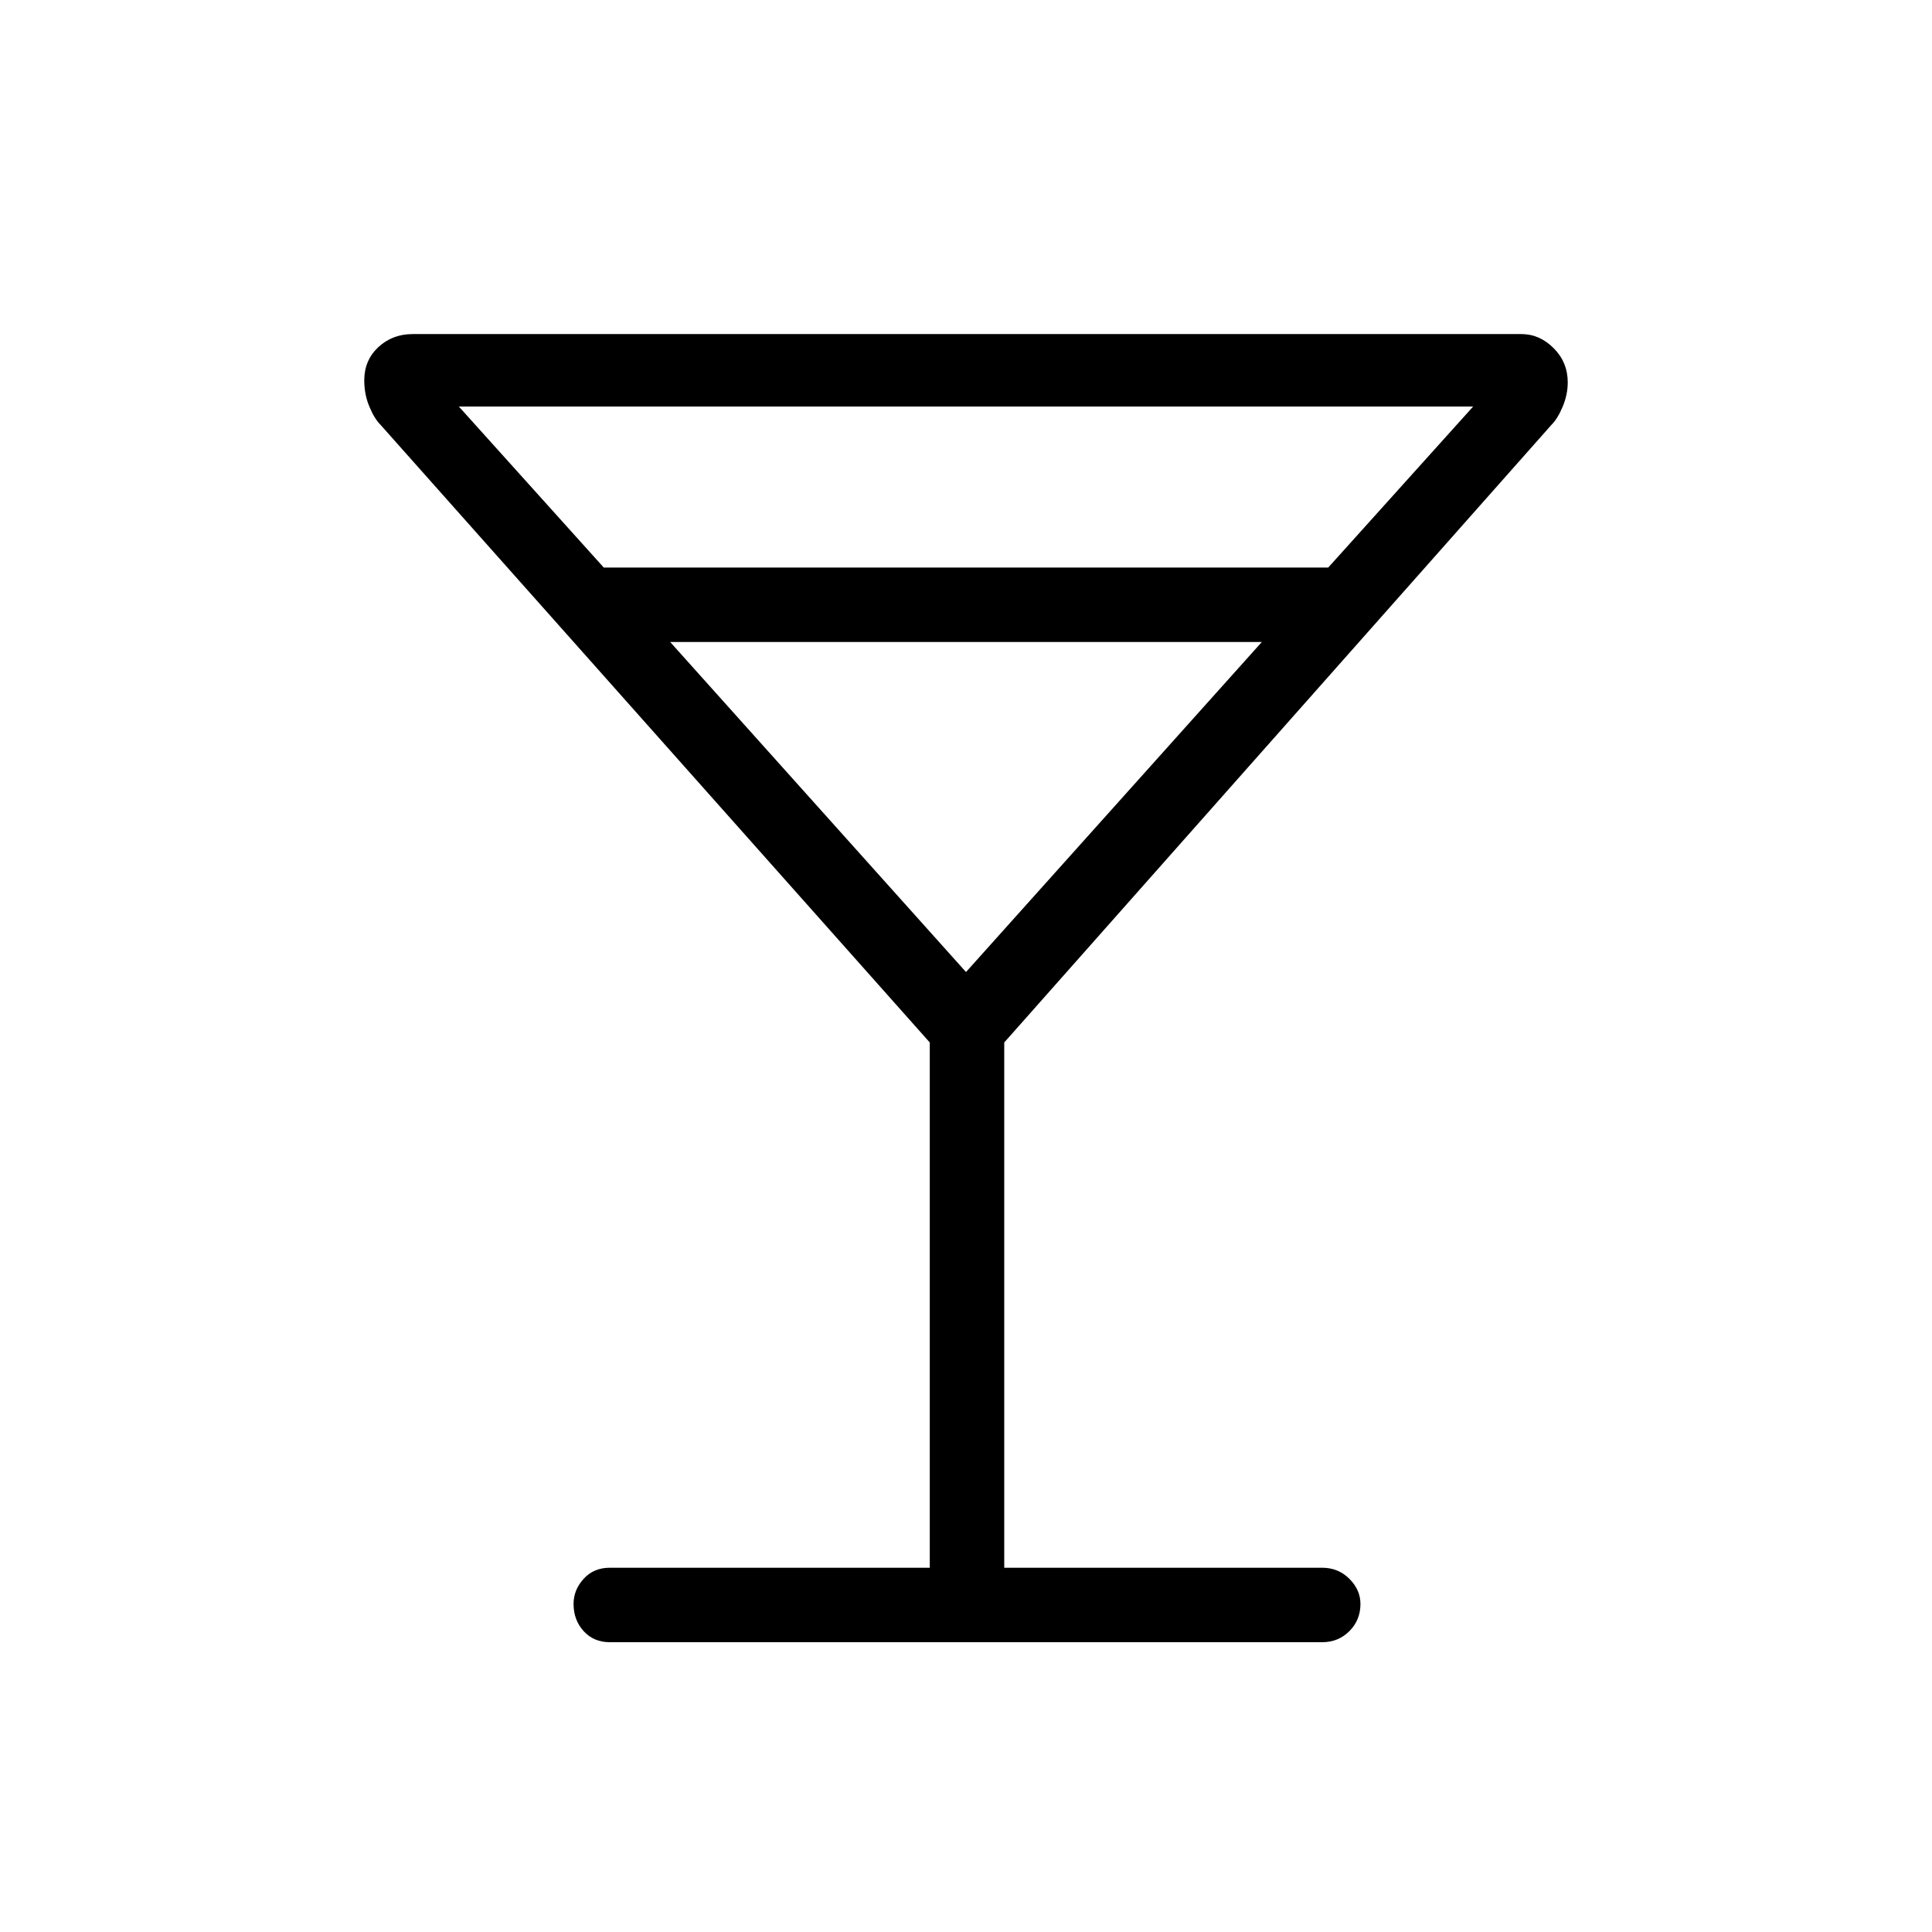 <svg xmlns="http://www.w3.org/2000/svg" height="24" width="24"><path d="M7.575 20.4q-.2 0-.325-.138-.125-.137-.125-.337 0-.175.125-.312.125-.138.325-.138h3.975V12.95L4.725 5.275Q4.65 5.2 4.588 5.05q-.063-.15-.063-.325 0-.25.175-.413.175-.162.425-.162H18.9q.225 0 .4.175.175.175.175.425 0 .15-.062.3-.063.15-.138.225l-6.8 7.675v6.525h3.95q.2 0 .338.138.137.137.137.312 0 .2-.137.337-.138.138-.338.138ZM7.5 7.05h9l1.8-2H5.7Zm4.5 5.025 3.675-4.1h-7.35Zm0 0Z"/></svg>